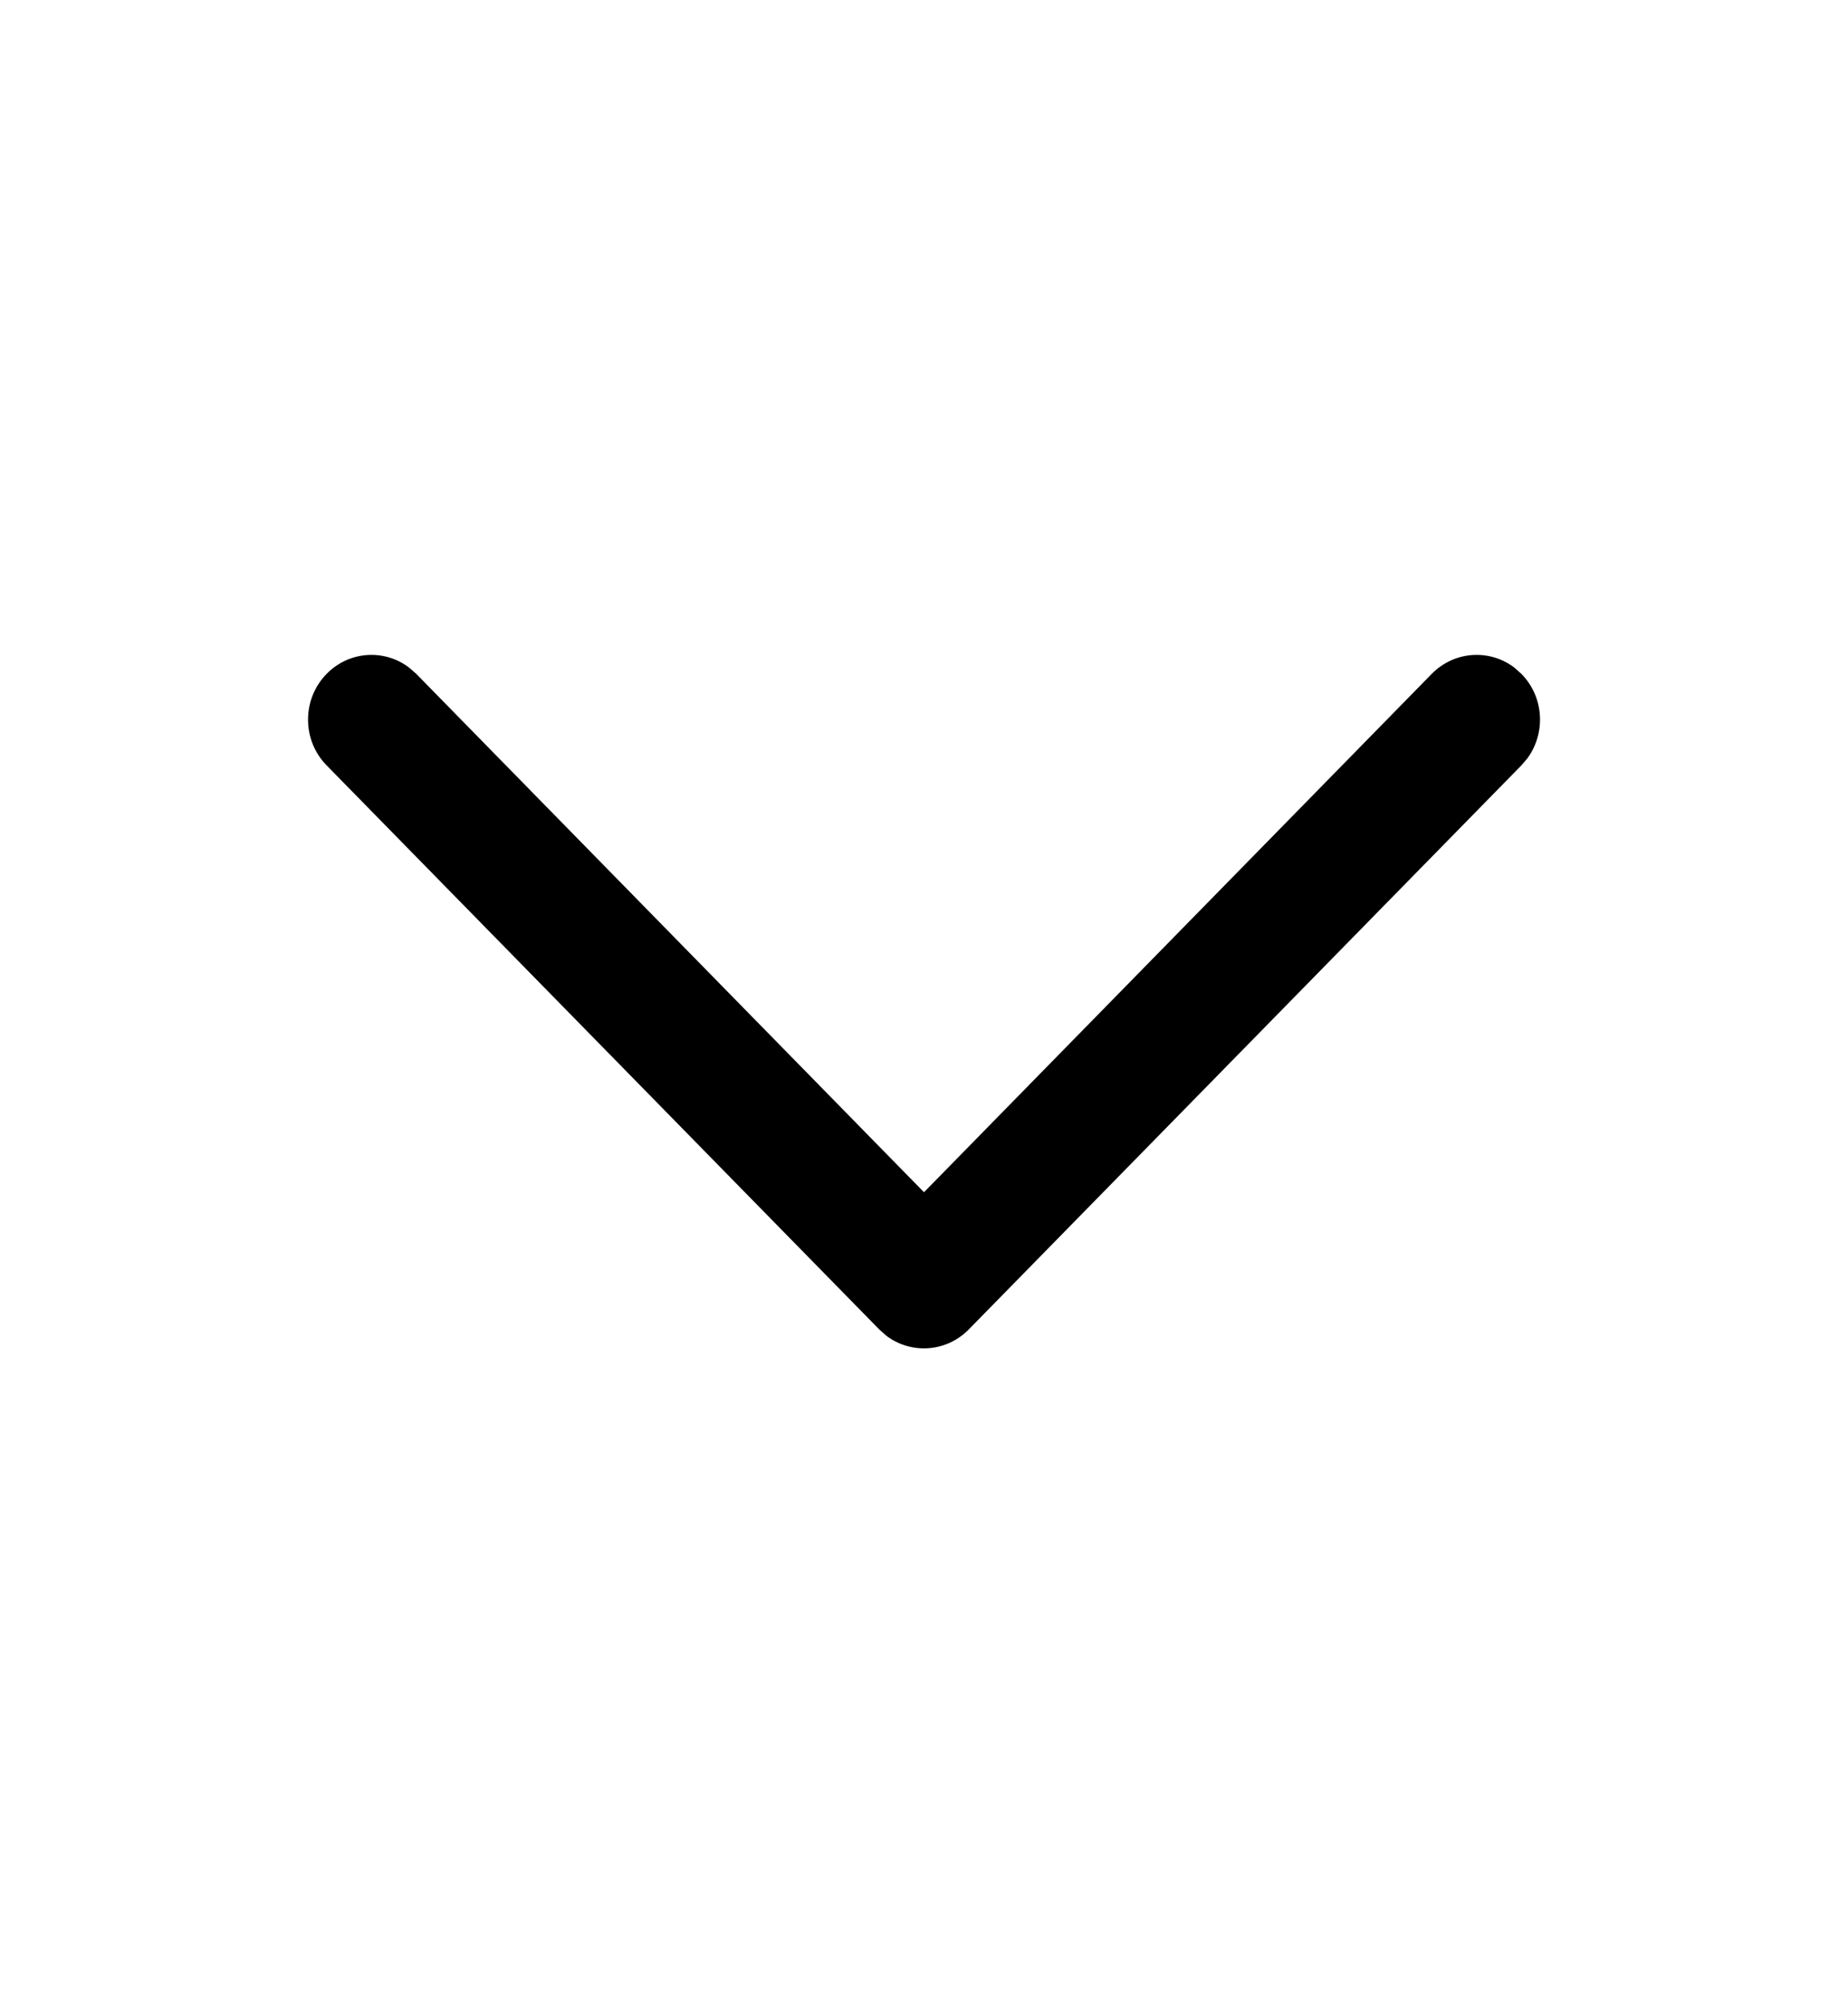 <svg width="12" height="13" viewBox="0 0 12 13" fill="none" xmlns="http://www.w3.org/2000/svg">
<path d="M2.121 4.373C2.267 4.224 2.495 4.21 2.656 4.332L2.703 4.373L6 7.737L9.297 4.373C9.444 4.224 9.672 4.21 9.833 4.332L9.879 4.373C10.026 4.522 10.039 4.755 9.919 4.92L9.879 4.967L6.291 8.627C6.145 8.776 5.916 8.79 5.755 8.668L5.709 8.627L2.121 4.967C1.96 4.803 1.96 4.537 2.121 4.373Z" fill="black"/>
</svg>
